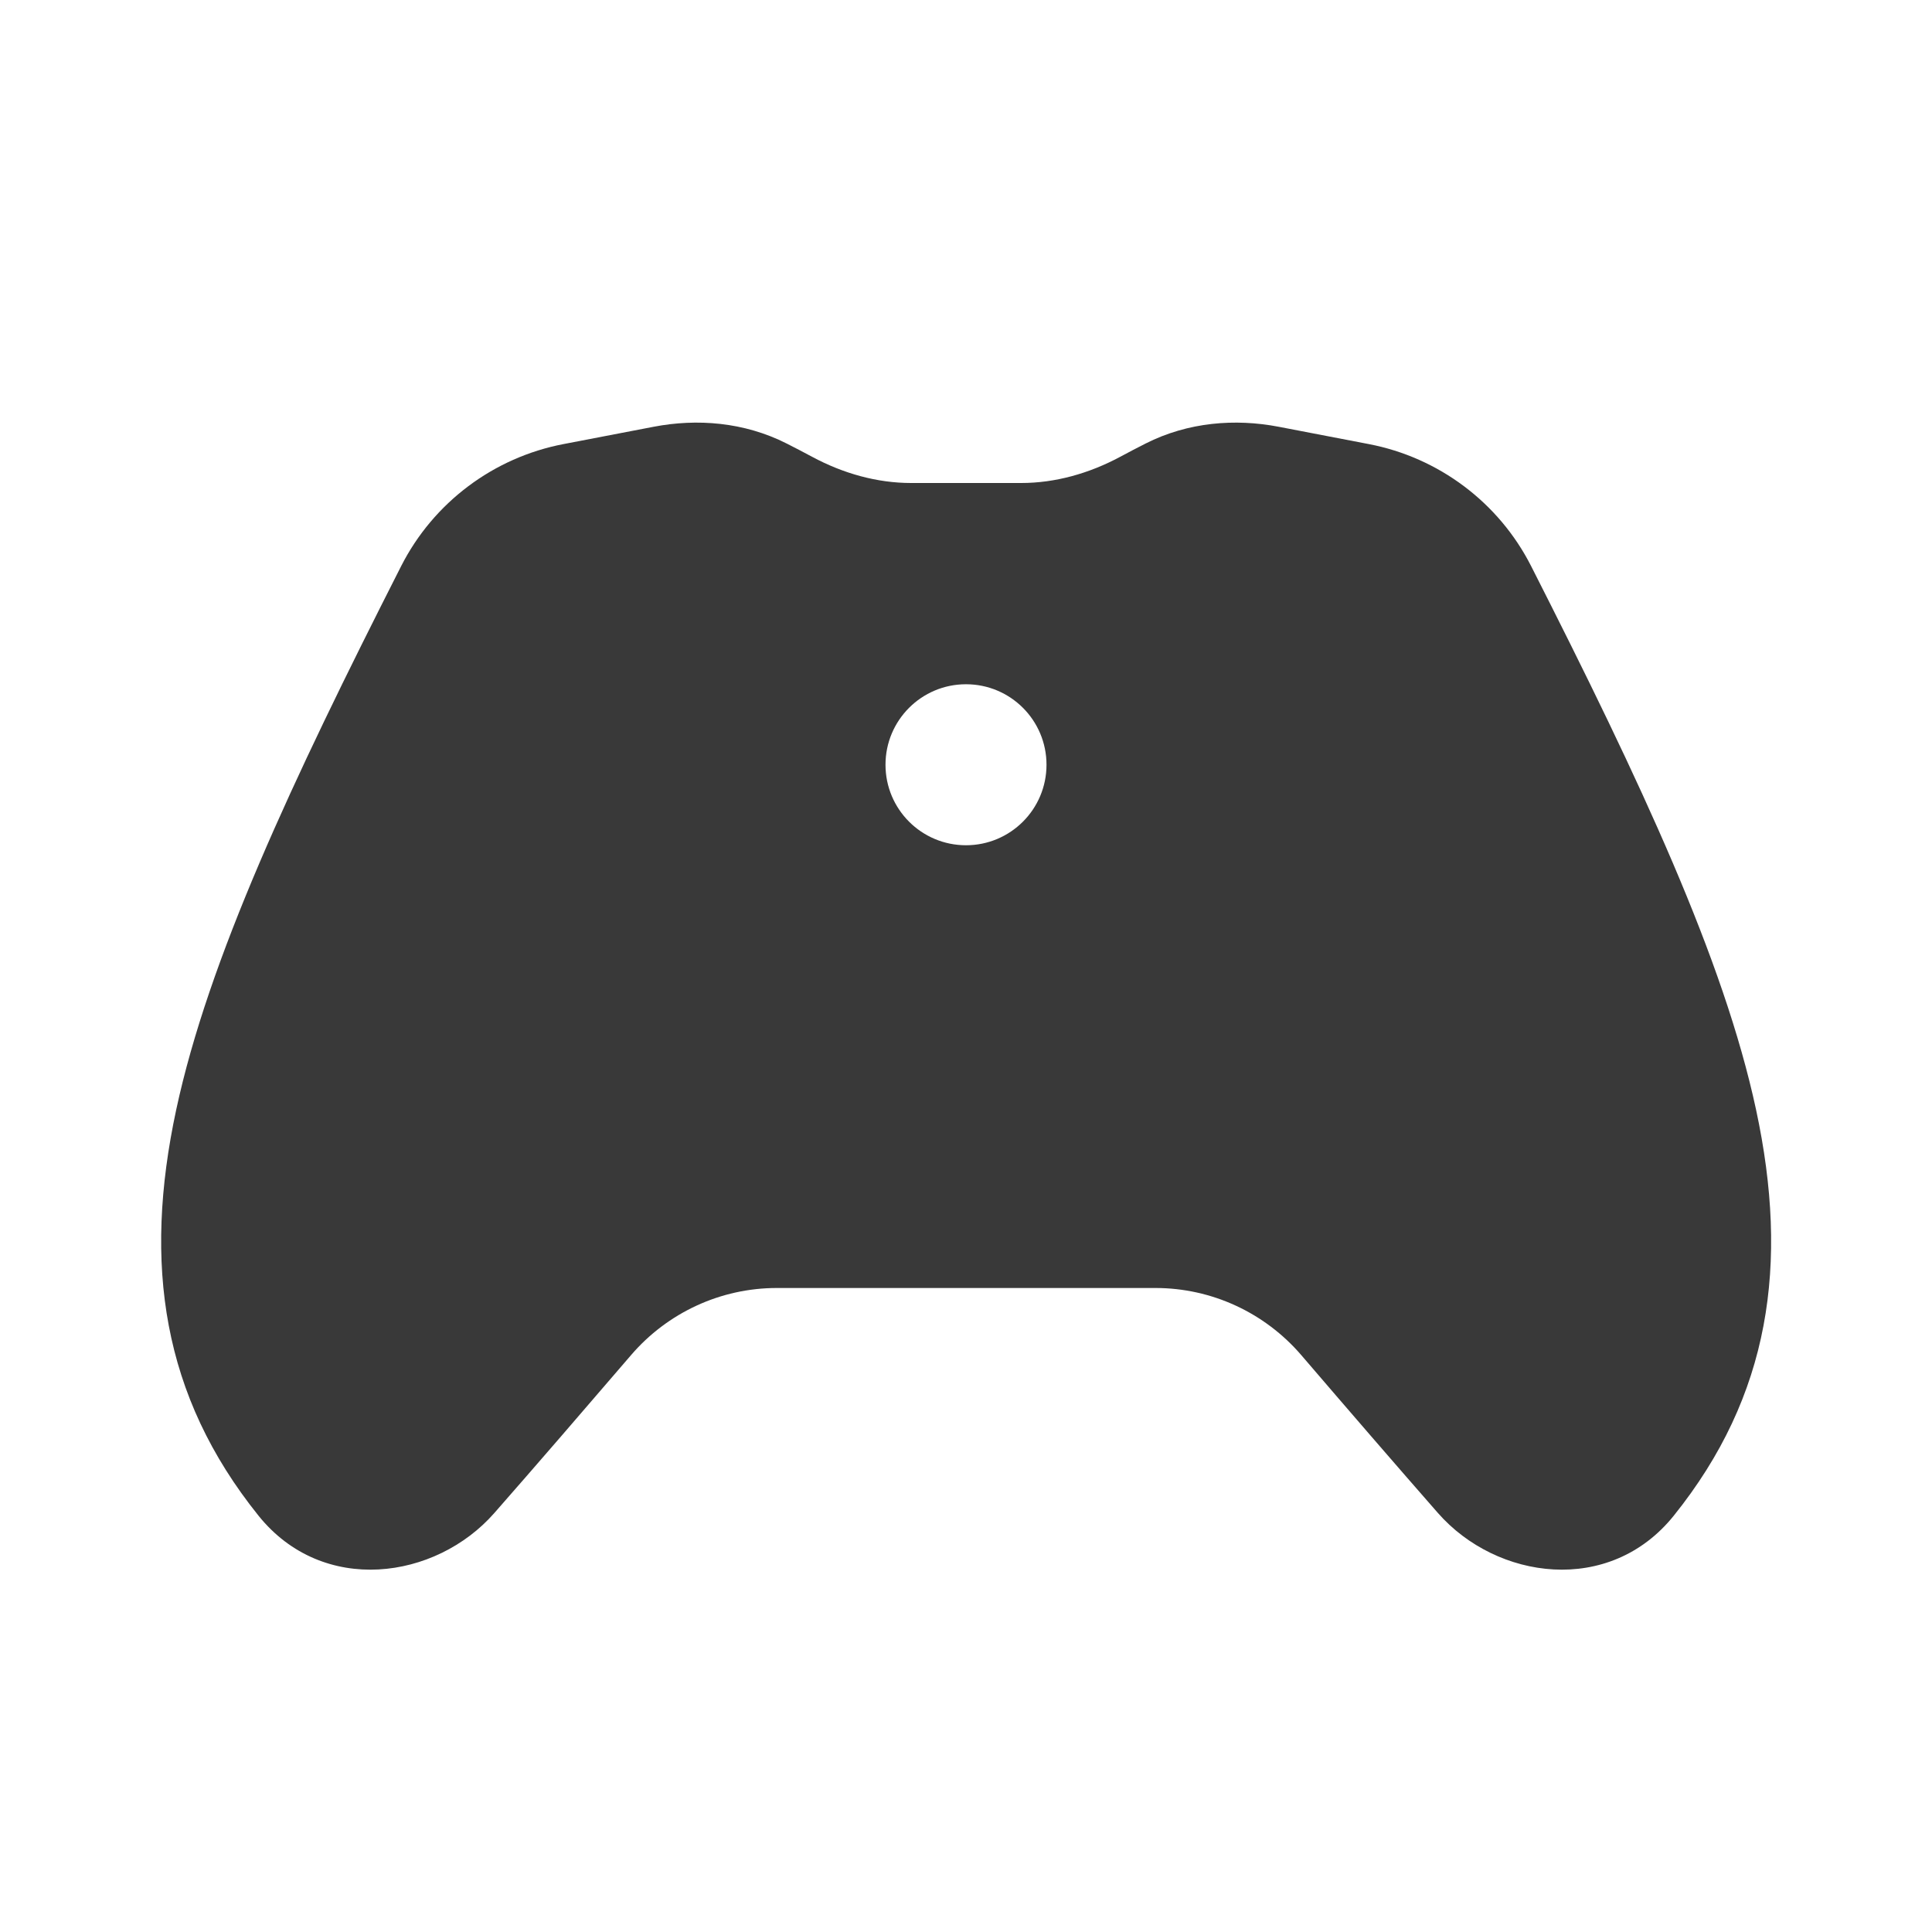 <svg xmlns="http://www.w3.org/2000/svg" width="48" height="48" viewBox="0 0 48 48" fill="#393939">
<path d="M19.546 11.02C18.486 10.483 17.316 10.397 16.244 10.602L14 11.033C12.263 11.366 10.77 12.484 9.967 14.064C7.233 19.447 5.179 23.837 4.377 27.575C3.555 31.41 4.028 34.676 6.422 37.656C8.021 39.647 10.825 39.251 12.282 37.59C13.332 36.393 14.511 35.027 15.676 33.67C16.584 32.611 17.907 32 19.297 32H28.71C30.101 32 31.423 32.611 32.332 33.67C33.496 35.027 34.676 36.393 35.725 37.59C37.182 39.251 39.986 39.647 41.585 37.656C43.979 34.676 44.452 31.41 43.63 27.575C42.828 23.837 40.774 19.447 38.04 14.064C37.237 12.484 35.744 11.366 34.007 11.033L31.764 10.602C30.692 10.397 29.521 10.483 28.461 11.02C28.256 11.124 28.046 11.233 27.835 11.347C27.051 11.768 26.209 12 25.373 12H22.635C21.798 12 20.956 11.768 20.173 11.347C19.961 11.233 19.752 11.124 19.546 11.02ZM24 21C22.895 21 22 20.105 22 19C22 17.895 22.895 17 24 17C25.105 17 26 17.895 26 19C26 20.105 25.105 21 24 21Z" fill="#393939"/>
</svg>